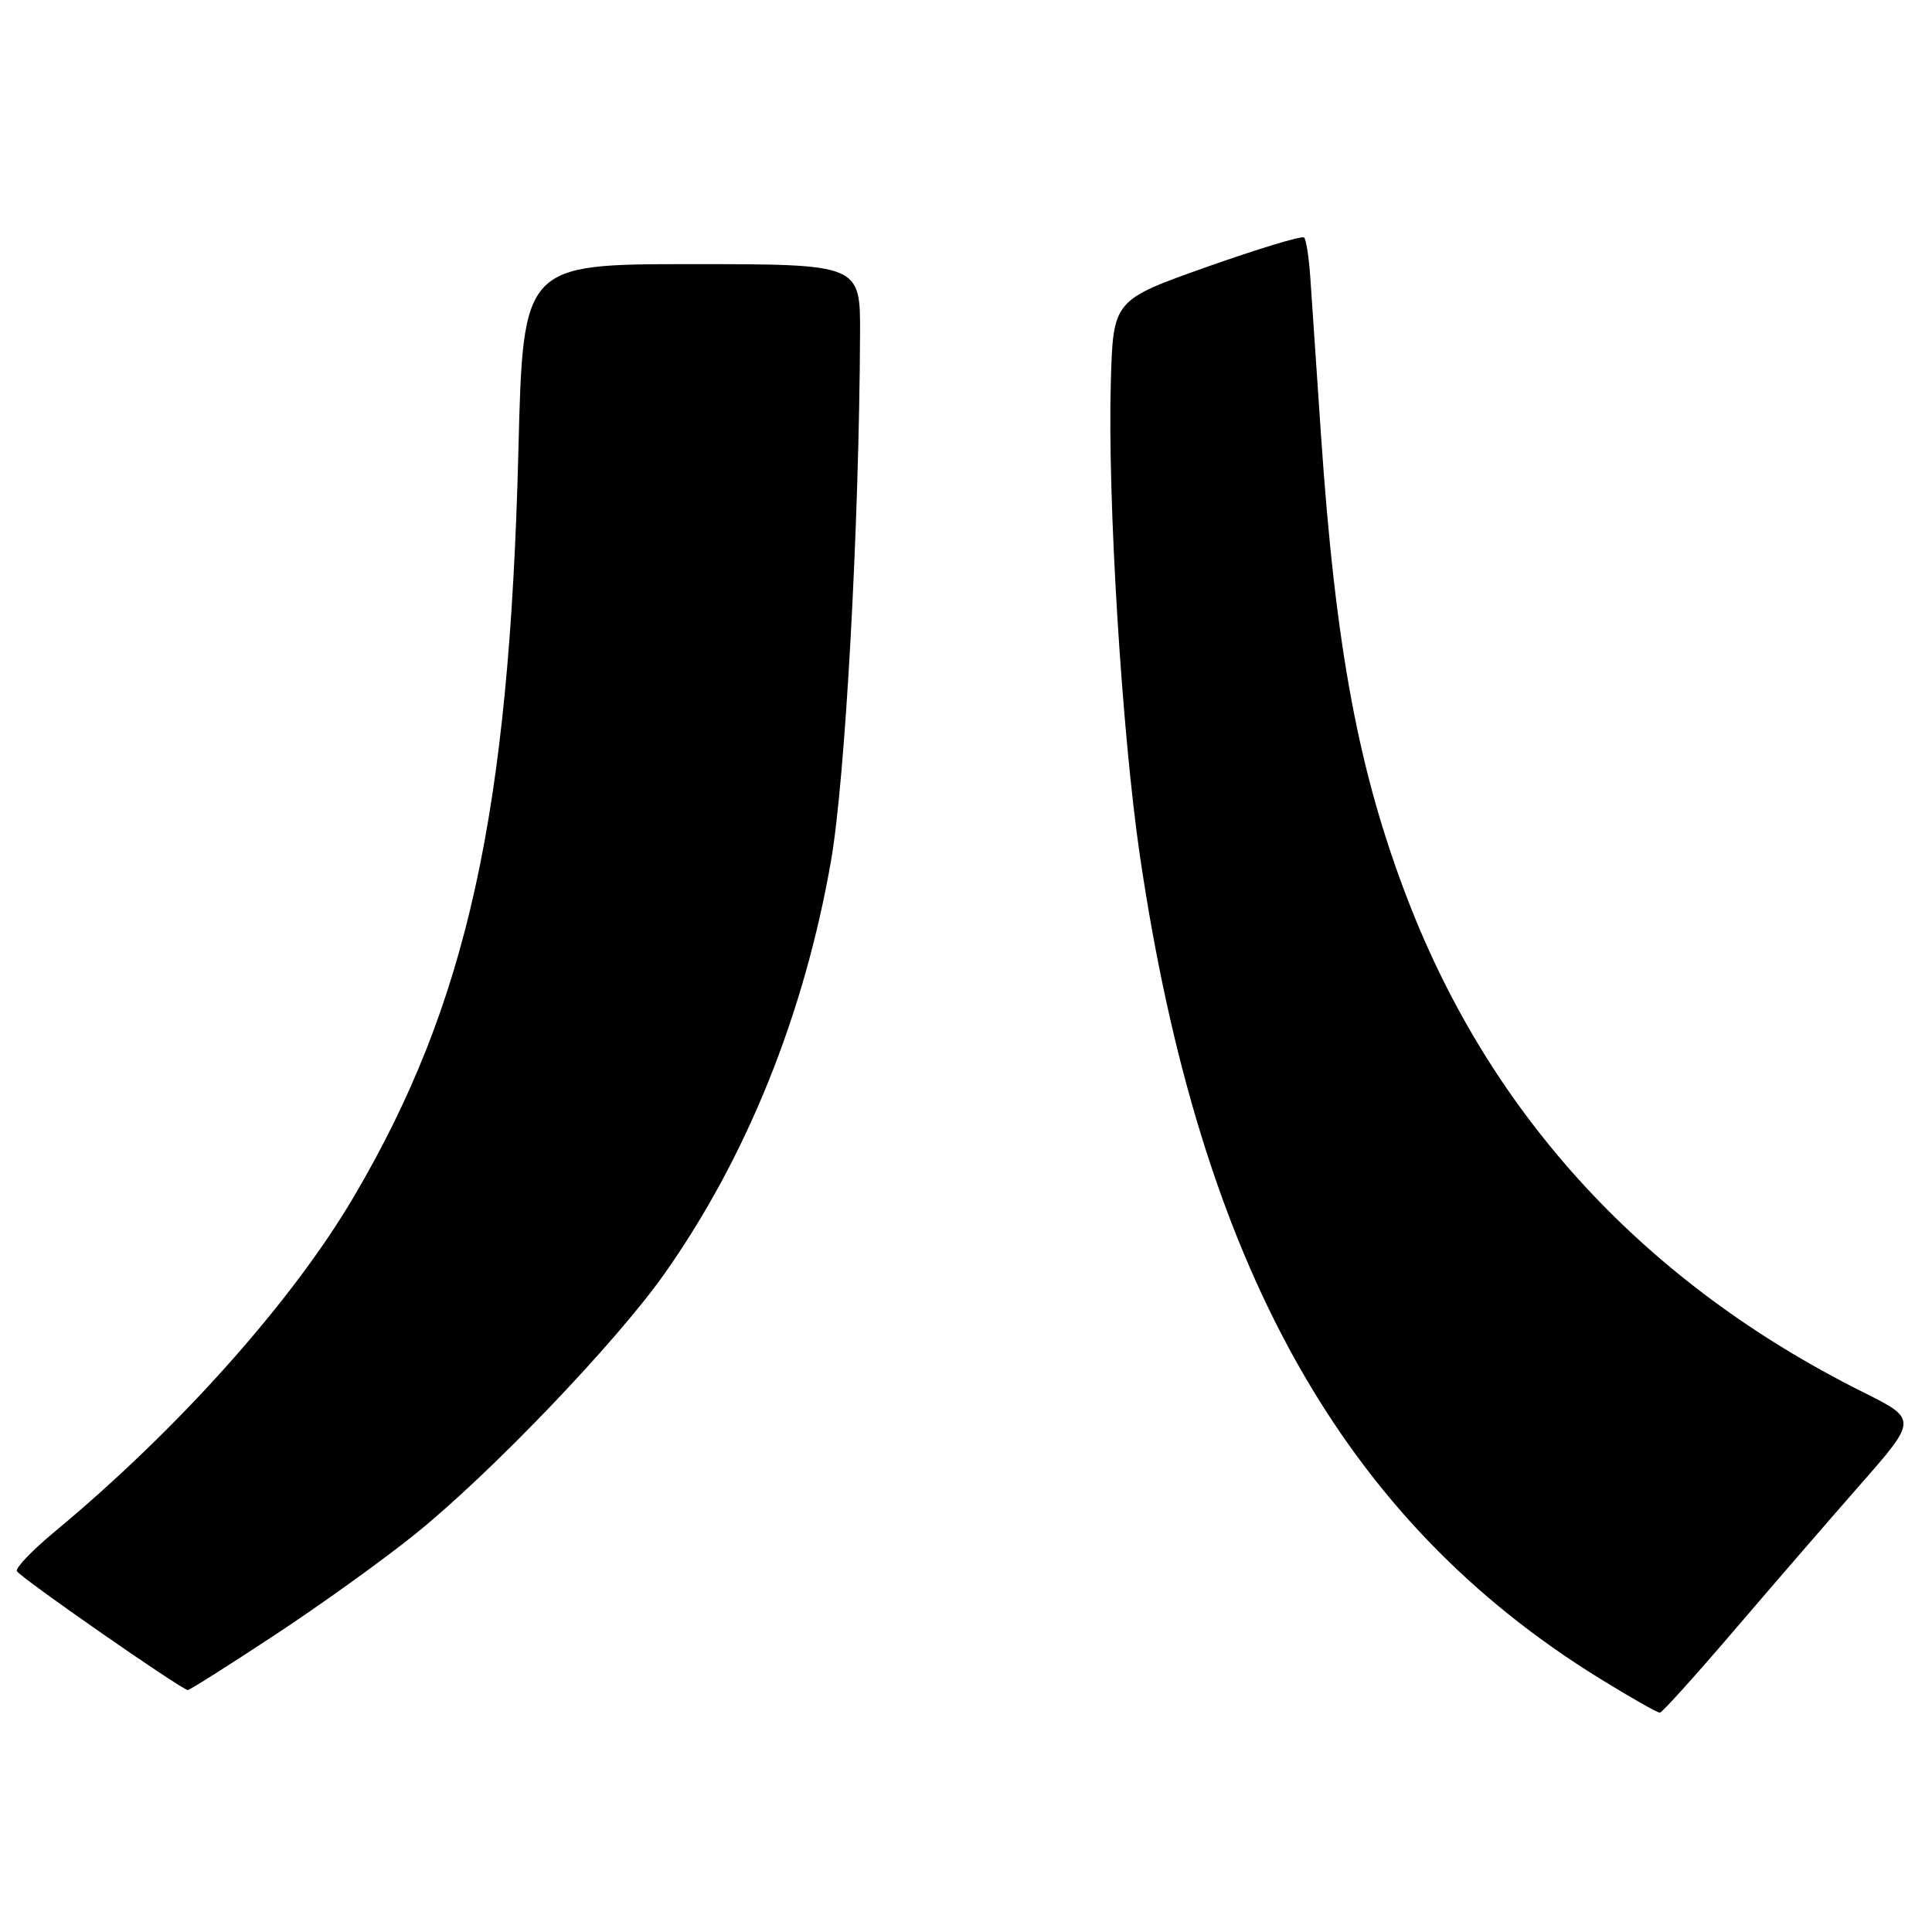 <?xml version="1.0" encoding="UTF-8" standalone="no"?>
<!DOCTYPE svg PUBLIC "-//W3C//DTD SVG 1.1//EN" "http://www.w3.org/Graphics/SVG/1.1/DTD/svg11.dtd" >
<svg xmlns="http://www.w3.org/2000/svg" xmlns:xlink="http://www.w3.org/1999/xlink" version="1.1" viewBox="0 0 256 256">
 <g >
 <path fill="currentColor"
d=" M 229.65 216.19 C 234.68 210.31 242.23 201.58 246.44 196.78 C 254.09 188.07 254.09 188.07 246.79 184.43 C 218.07 170.08 197.64 147.99 186.57 119.31 C 180.02 102.35 176.95 85.89 175.03 57.50 C 174.43 48.70 173.80 39.35 173.62 36.73 C 173.44 34.10 173.07 31.74 172.80 31.47 C 172.53 31.20 166.73 32.96 159.91 35.37 C 147.50 39.77 147.50 39.77 147.19 50.63 C 146.74 66.04 148.65 97.07 151.04 113.37 C 159.02 167.64 177.91 201.42 212.05 222.46 C 216.10 224.96 219.65 226.97 219.95 226.94 C 220.25 226.91 224.62 222.07 229.65 216.19 Z  M 36.38 216.67 C 42.50 212.64 50.89 206.61 55.03 203.26 C 65.05 195.19 81.64 177.86 88.03 168.80 C 98.93 153.37 106.57 134.42 110.12 114.03 C 112.01 103.15 113.85 69.69 113.96 44.25 C 114.00 35.00 114.00 35.00 91.66 35.00 C 69.31 35.00 69.31 35.00 68.69 59.75 C 67.48 107.81 61.91 133.04 46.89 158.56 C 38.69 172.50 23.65 189.34 7.23 202.97 C 4.32 205.38 2.07 207.72 2.23 208.17 C 2.46 208.88 23.86 223.77 24.88 223.94 C 25.09 223.97 30.26 220.70 36.38 216.67 Z "/>
</g>
</svg>